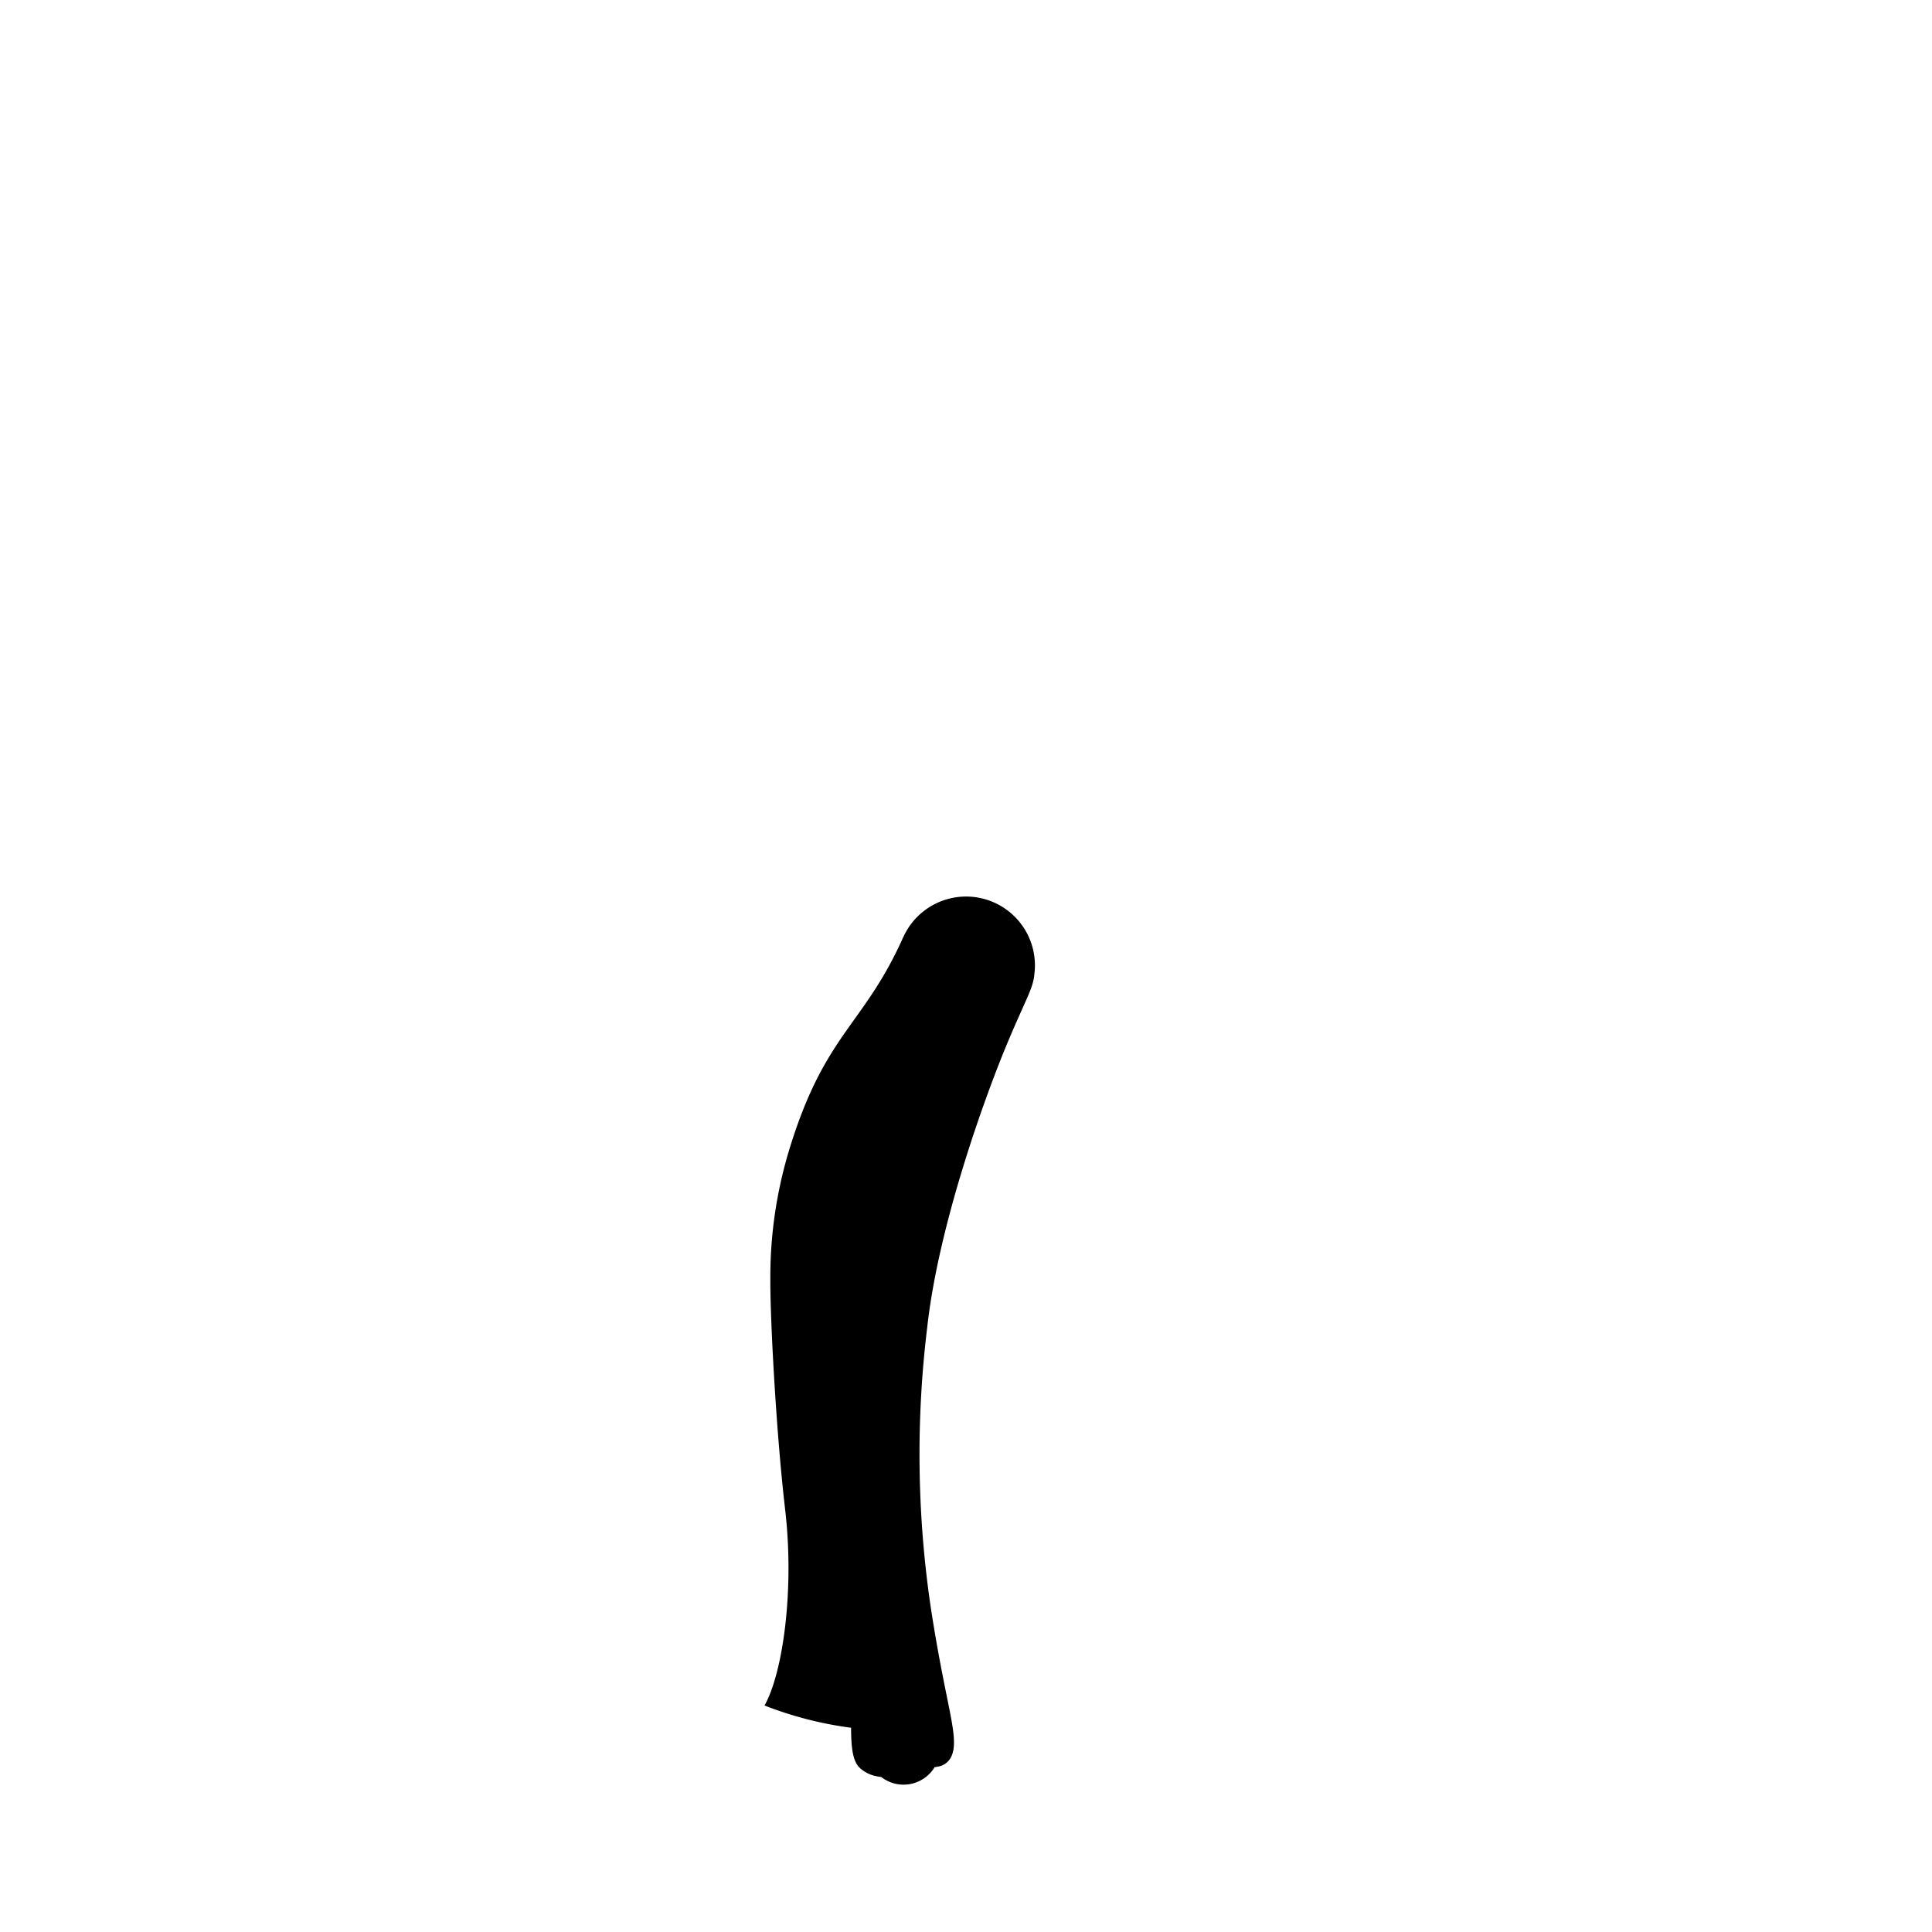 <?xml version="1.0"?>
<svg xmlns="http://www.w3.org/2000/svg" xmlns:xlink="http://www.w3.org/1999/xlink" viewBox="0 0 250 250">
  <title>slender-bottoms-template</title>
  <g id="skin-tone">
    <path d="M 121.08,216.17 a 10.24,10.24,0,0,1-10.23.46 c .14,2.23.18,4.33.18,6.44,0,6.58,2.72,6.86,3,6.87 a 4.7,4.7,0,0,0,6.91-1.27 h 0 c 2-.39,1.86-3.11,1-7.44 C 121.76,219.85,121.44,218.18,121.08,216.17Z" fill="param(skin_tone)"/>
  </g>
  <g id="main-colour">
    <path d="M 122,220.32 s -6.08,5.42-20.75-.75 c 2.08-5.5,2.58-14.5,1.75-22.17-.49-4.48-.82-14.08-1.74-21.5 a 67.72,67.72,0,0,1,3.5-31.5 c 4.58-12.25,8.08-14.33,11.75-20.58 s 7.33-7.42,10.75-6.25 a 7.79,7.79,0,0,1,5.5,8.33 c -.5,4-2.42,5.58-4.92,12.75 s -7.75,20.75-9.17,35.67.08,31.83,1.58,38.75Z" fill="param(main_colour)"/>
  </g>
  <g id="outline">
    <path d="M 133.92,125 a 8.91,8.91,0,0,0-17-3.81 h 0 c -.07.14-.14.28-.2.43-5.13,11.28-10.14,12.24-14.73,27.61 a 56.66,56.66,0,0,0-2.31,16 c 0,.17,0,.35,0,.55,0,5.38.77,19.72,1.92,29.58,1.21,10.42-.29,21.08-2.67,25.33 a 47.48,47.48,0,0,0,11.2,2.88 c 0,2.61.23,4.19,1,5.07 a 4.35,4.35,0,0,0,2.91,1.27 s -1.69-.87-1.91-3.75 c 0-.63,0-1.43,0-2.43,5,.21,7.69-1.08,9-1.9 a 25.57,25.57,0,0,1,.57,4.31,5,5,0,0,1-.71,2.49 s 2.14.11,2.42-2.5-1.18-6.61-2.93-17.86 a 135.63,135.63,0,0,1-.5-36.5 c 1.5-13.62,7.75-30.5,10.25-36.5 s 3.48-7.38,3.62-9.25 h 0 A 8.89,8.89,0,0,0,133.92,125Z m -2.42,2.33-.52,1.14 h 0 c -.5,1.1-1.24,2.77-1.93,4.46 h 0 a 203.3,203.3,0,0,0-8.31,23.76 c -4.25,15.5-4.31,31.88-3.41,42.63 A 155.27,155.27,0,0,0,120,215.93 l .29,1.46 c .2,1,.39,2,.57,2.85-4.93,2.77-11.57,1.46-18.77-.84 a 56.71,56.71,0,0,0,1.75-20.17 c -.56-7.73-.83-12.83-1.46-20.08 a 109.7,109.7,0,0,1-.35-13.08 c .5-14.62,3-22.67,8.81-30.51,4-5.39,8.44-14.37,8.44-14.37 A 6.91,6.91,0,0,1,131.92,125,6.82,6.82,0,0,1,131.49,127.33Z"/>
  </g>
<script type="text/ecmascript" xlink:href="param.min.js"/> 
</svg>
